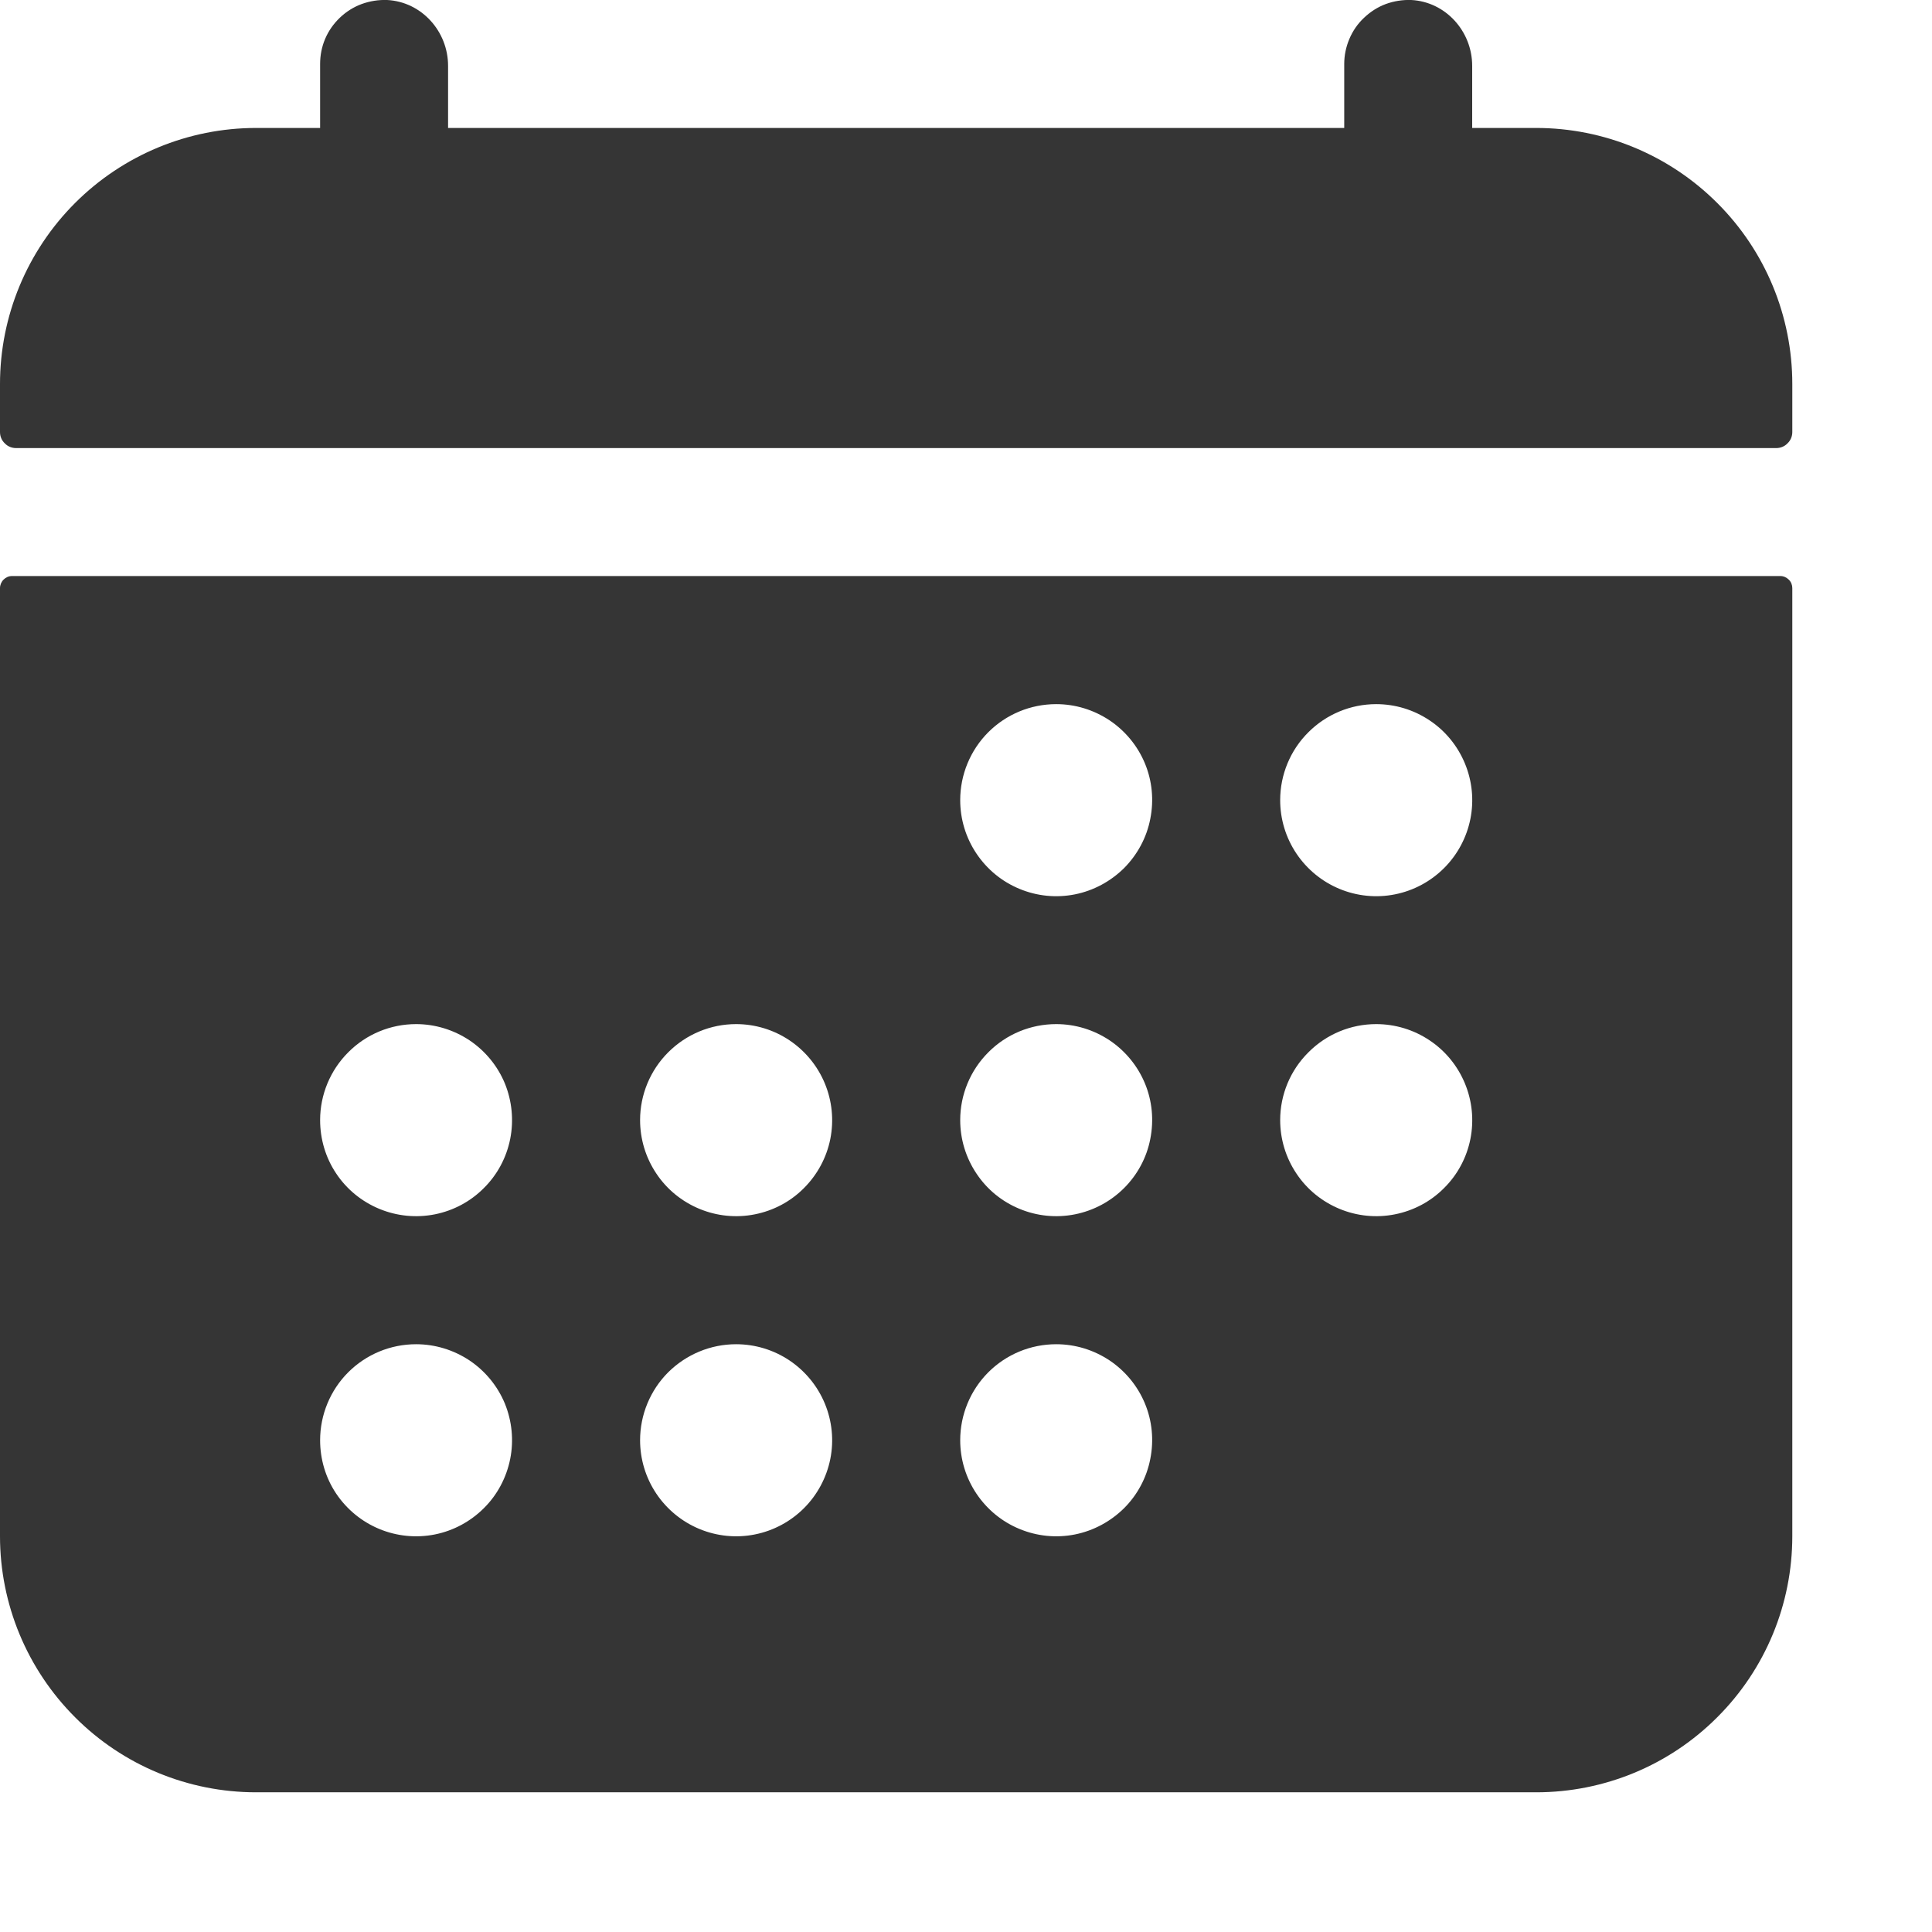 <svg width="13" height="13" viewBox="0 0 13 13" fill="none" xmlns="http://www.w3.org/2000/svg">
<path d="M12.06 2.584C12.06 2.127 11.879 1.689 11.555 1.366C11.232 1.043 10.794 0.861 10.337 0.861H9.906V0.443C9.906 0.211 9.728 0.012 9.496 0C9.438 -0.002 9.38 0.007 9.325 0.027C9.271 0.047 9.221 0.079 9.179 0.119C9.136 0.159 9.103 0.207 9.08 0.261C9.057 0.315 9.045 0.372 9.045 0.431V0.861H3.015V0.443C3.015 0.211 2.837 0.012 2.605 0C2.547 -0.002 2.489 0.007 2.434 0.027C2.379 0.047 2.329 0.079 2.287 0.119C2.245 0.159 2.211 0.207 2.188 0.261C2.165 0.315 2.154 0.372 2.154 0.431V0.861H1.723C1.266 0.861 0.828 1.043 0.505 1.366C0.182 1.689 0 2.127 0 2.584V2.907C0 2.936 0.011 2.963 0.032 2.983C0.052 3.004 0.079 3.015 0.108 3.015H11.952C11.981 3.015 12.008 3.004 12.028 2.983C12.049 2.963 12.06 2.936 12.06 2.907V2.584ZM0 10.337C0 10.794 0.182 11.232 0.505 11.555C0.828 11.879 1.266 12.06 1.723 12.06H10.337C10.794 12.06 11.232 11.879 11.555 11.555C11.879 11.232 12.06 10.794 12.06 10.337V3.957C12.06 3.936 12.052 3.915 12.036 3.9C12.021 3.885 12.001 3.876 11.979 3.876H0.081C0.059 3.876 0.039 3.885 0.024 3.9C0.009 3.915 0 3.936 0 3.957V10.337ZM9.26 4.738C9.388 4.738 9.513 4.776 9.619 4.847C9.726 4.918 9.808 5.019 9.857 5.137C9.906 5.255 9.919 5.385 9.894 5.51C9.869 5.635 9.808 5.75 9.717 5.841C9.627 5.931 9.512 5.993 9.386 6.018C9.261 6.043 9.131 6.03 9.013 5.981C8.895 5.932 8.794 5.849 8.723 5.743C8.652 5.637 8.614 5.512 8.614 5.384C8.614 5.213 8.682 5.048 8.804 4.927C8.925 4.806 9.089 4.738 9.26 4.738ZM9.26 6.891C9.388 6.891 9.513 6.929 9.619 7C9.726 7.071 9.808 7.172 9.857 7.29C9.906 7.408 9.919 7.538 9.894 7.664C9.869 7.789 9.808 7.904 9.717 7.994C9.627 8.085 9.512 8.146 9.386 8.171C9.261 8.196 9.131 8.183 9.013 8.134C8.895 8.085 8.794 8.003 8.723 7.896C8.652 7.79 8.614 7.665 8.614 7.537C8.614 7.366 8.682 7.202 8.804 7.081C8.925 6.959 9.089 6.891 9.26 6.891ZM7.107 4.738C7.235 4.738 7.359 4.776 7.466 4.847C7.572 4.918 7.655 5.019 7.704 5.137C7.753 5.255 7.765 5.385 7.74 5.51C7.716 5.635 7.654 5.75 7.564 5.841C7.473 5.931 7.358 5.993 7.233 6.018C7.107 6.043 6.978 6.03 6.86 5.981C6.741 5.932 6.641 5.849 6.57 5.743C6.499 5.637 6.461 5.512 6.461 5.384C6.461 5.213 6.529 5.048 6.65 4.927C6.771 4.806 6.935 4.738 7.107 4.738ZM7.107 6.891C7.235 6.891 7.359 6.929 7.466 7C7.572 7.071 7.655 7.172 7.704 7.29C7.753 7.408 7.765 7.538 7.74 7.664C7.716 7.789 7.654 7.904 7.564 7.994C7.473 8.085 7.358 8.146 7.233 8.171C7.107 8.196 6.978 8.183 6.86 8.134C6.741 8.085 6.641 8.003 6.57 7.896C6.499 7.79 6.461 7.665 6.461 7.537C6.461 7.366 6.529 7.202 6.65 7.081C6.771 6.959 6.935 6.891 7.107 6.891ZM7.107 9.045C7.235 9.045 7.359 9.083 7.466 9.154C7.572 9.225 7.655 9.326 7.704 9.444C7.753 9.562 7.765 9.692 7.74 9.817C7.716 9.942 7.654 10.058 7.564 10.148C7.473 10.238 7.358 10.3 7.233 10.325C7.107 10.35 6.978 10.337 6.86 10.288C6.741 10.239 6.641 10.156 6.57 10.05C6.499 9.944 6.461 9.819 6.461 9.691C6.461 9.52 6.529 9.355 6.65 9.234C6.771 9.113 6.935 9.045 7.107 9.045ZM4.953 6.891C5.081 6.891 5.206 6.929 5.312 7C5.418 7.071 5.501 7.172 5.55 7.29C5.599 7.408 5.612 7.538 5.587 7.664C5.562 7.789 5.5 7.904 5.41 7.994C5.32 8.085 5.205 8.146 5.079 8.171C4.954 8.196 4.824 8.183 4.706 8.134C4.588 8.085 4.487 8.003 4.416 7.896C4.345 7.79 4.307 7.665 4.307 7.537C4.307 7.366 4.375 7.202 4.496 7.081C4.618 6.959 4.782 6.891 4.953 6.891ZM4.953 9.045C5.081 9.045 5.206 9.083 5.312 9.154C5.418 9.225 5.501 9.326 5.55 9.444C5.599 9.562 5.612 9.692 5.587 9.817C5.562 9.942 5.5 10.058 5.41 10.148C5.32 10.238 5.205 10.3 5.079 10.325C4.954 10.35 4.824 10.337 4.706 10.288C4.588 10.239 4.487 10.156 4.416 10.05C4.345 9.944 4.307 9.819 4.307 9.691C4.307 9.52 4.375 9.355 4.496 9.234C4.618 9.113 4.782 9.045 4.953 9.045ZM2.8 6.891C2.927 6.891 3.052 6.929 3.159 7C3.265 7.071 3.348 7.172 3.397 7.29C3.445 7.408 3.458 7.538 3.433 7.664C3.408 7.789 3.347 7.904 3.256 7.994C3.166 8.085 3.051 8.146 2.926 8.171C2.8 8.196 2.67 8.183 2.552 8.134C2.434 8.085 2.333 8.003 2.262 7.896C2.191 7.79 2.154 7.665 2.154 7.537C2.154 7.366 2.222 7.202 2.343 7.081C2.464 6.959 2.628 6.891 2.8 6.891ZM2.8 9.045C2.927 9.045 3.052 9.083 3.159 9.154C3.265 9.225 3.348 9.326 3.397 9.444C3.445 9.562 3.458 9.692 3.433 9.817C3.408 9.942 3.347 10.058 3.256 10.148C3.166 10.238 3.051 10.3 2.926 10.325C2.8 10.35 2.67 10.337 2.552 10.288C2.434 10.239 2.333 10.156 2.262 10.05C2.191 9.944 2.154 9.819 2.154 9.691C2.154 9.52 2.222 9.355 2.343 9.234C2.464 9.113 2.628 9.045 2.8 9.045Z" fill="#353535"/>
</svg>
